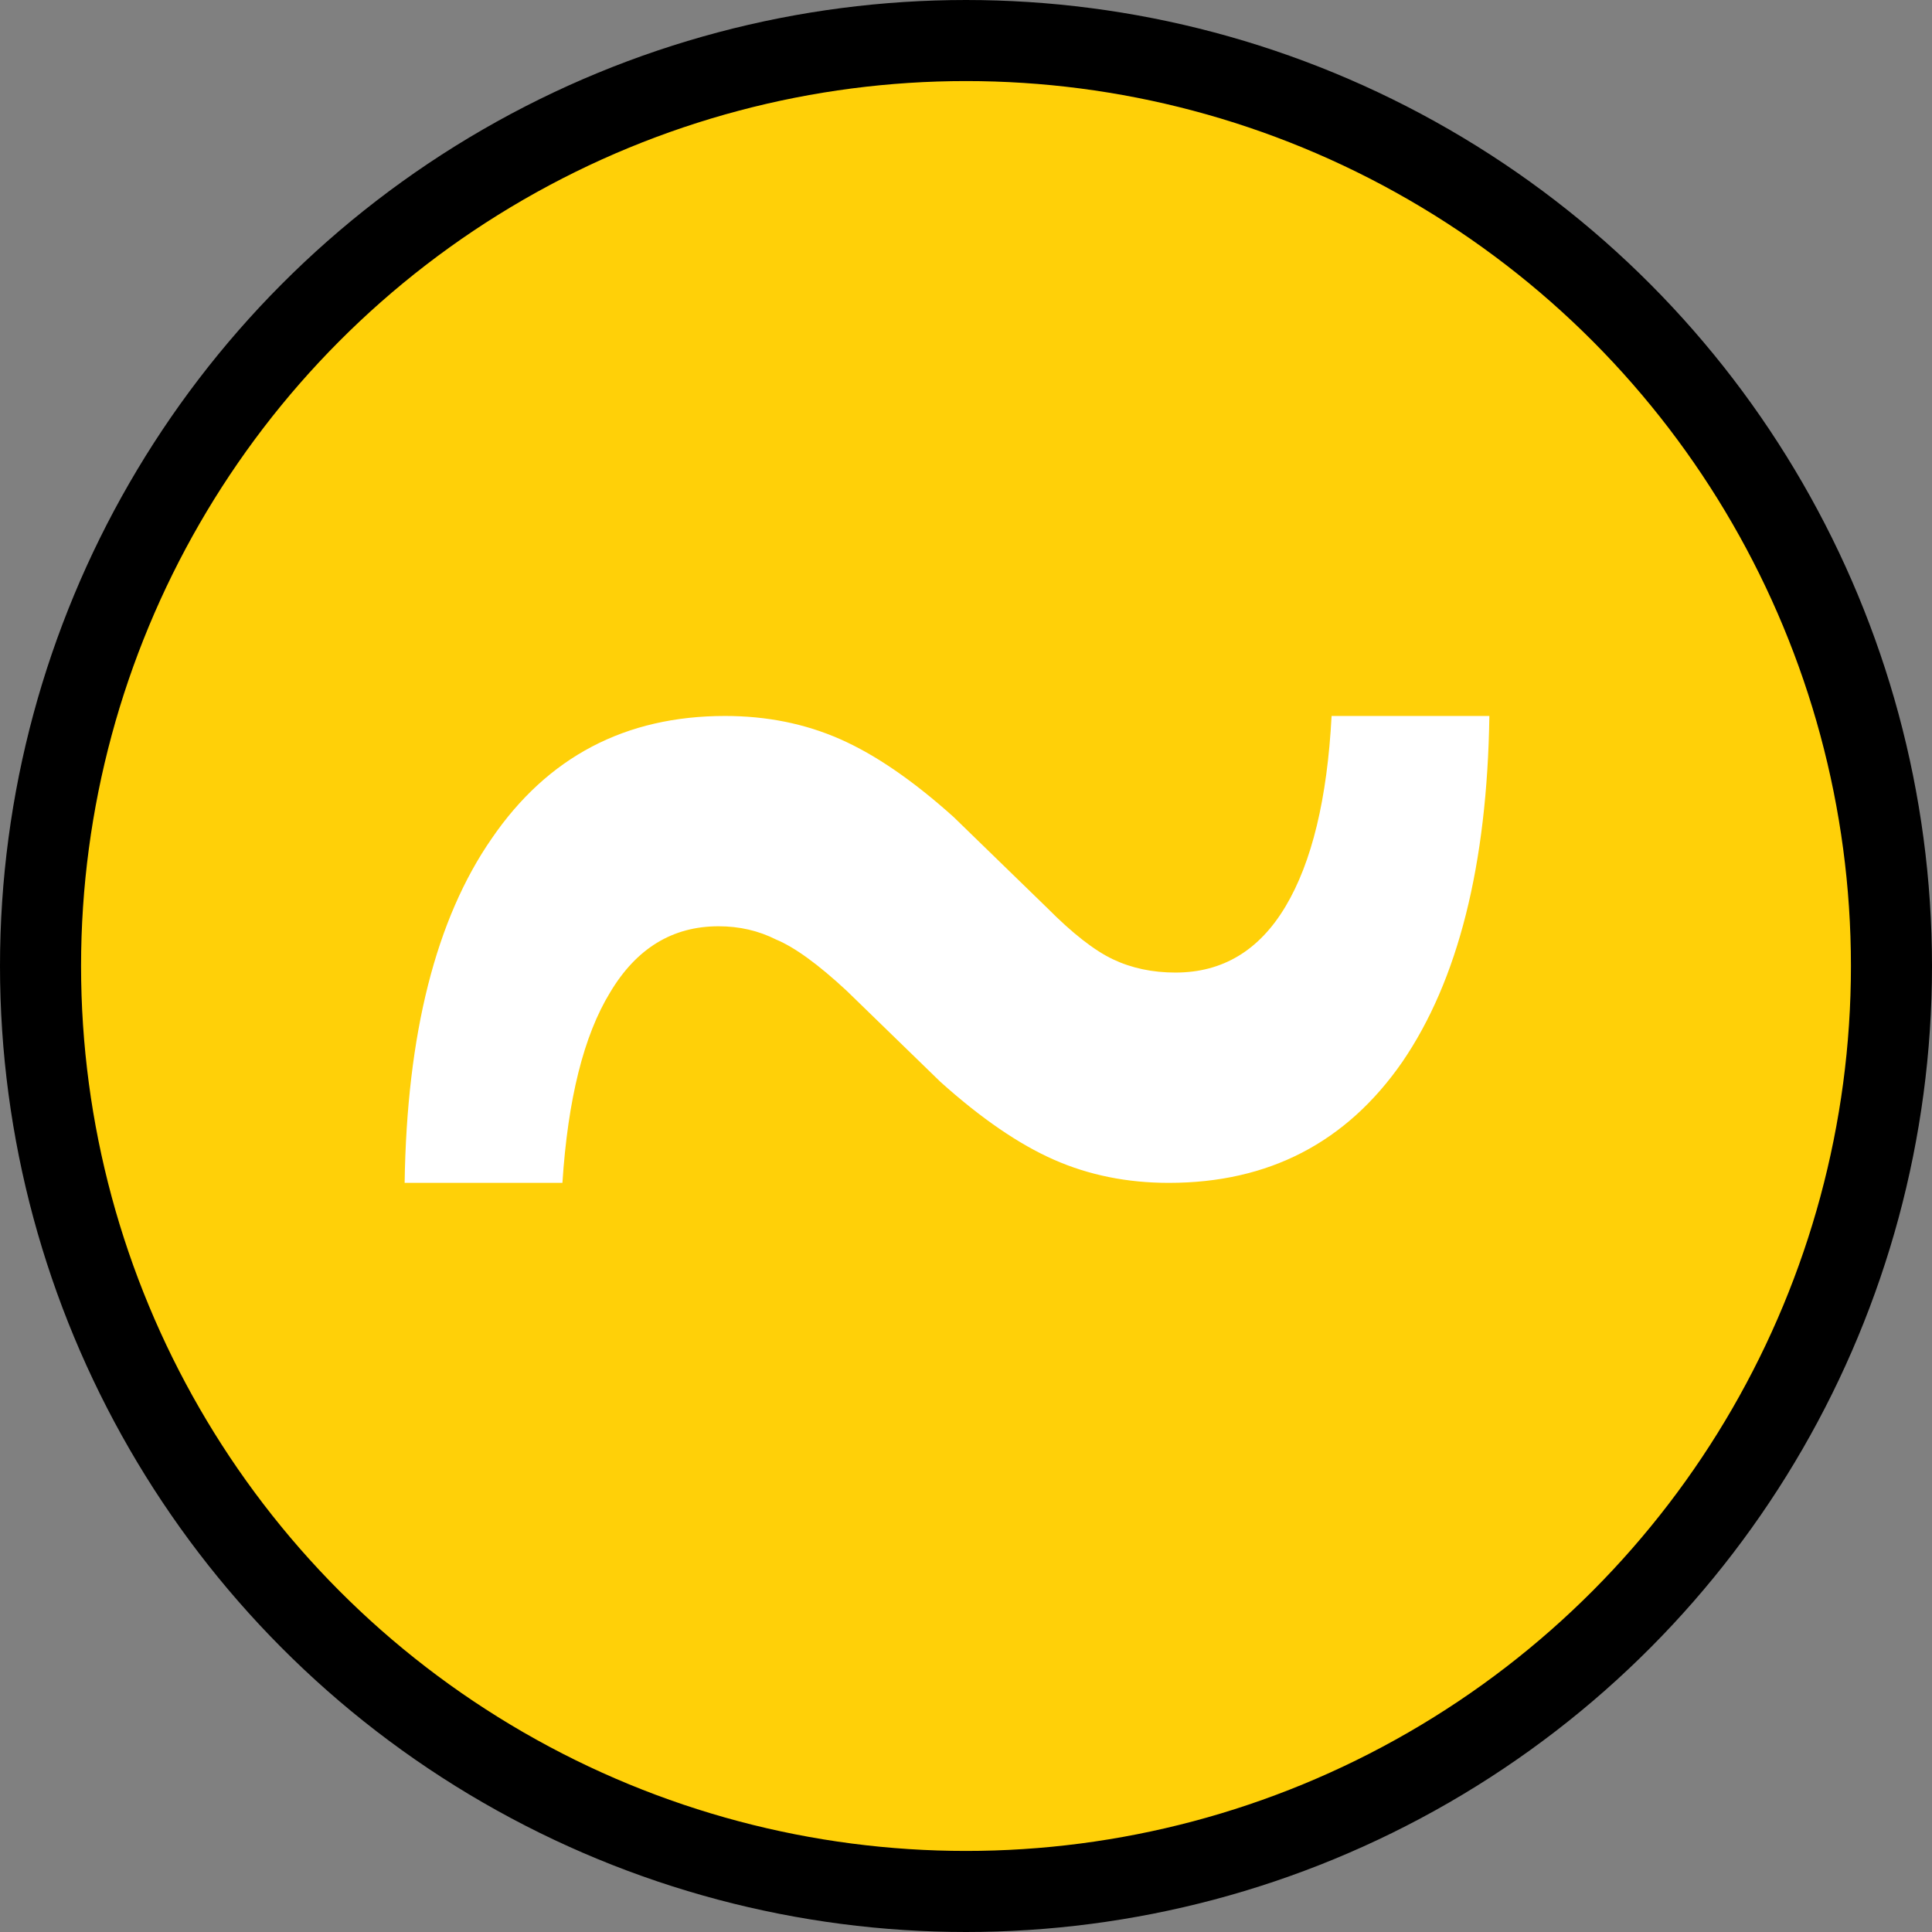 <?xml version="1.0" encoding="UTF-8" standalone="no"?>
<!-- Created with Inkscape (http://www.inkscape.org/) -->

<svg
   xmlns:dc="http://purl.org/dc/elements/1.1/"
   xmlns:cc="http://creativecommons.org/ns#"
   xmlns:rdf="http://www.w3.org/1999/02/22-rdf-syntax-ns#"
   xmlns:svg="http://www.w3.org/2000/svg"
   xmlns="http://www.w3.org/2000/svg"
   xmlns:sodipodi="http://sodipodi.sourceforge.net/DTD/sodipodi-0.dtd"
   xmlns:inkscape="http://www.inkscape.org/namespaces/inkscape"
   width="48"
   height="48"
   id="svg2"
   sodipodi:version="0.32"
   inkscape:version="0.91+devel r"
   version="1.0"
   sodipodi:docname="es.svg"
   inkscape:output_extension="org.inkscape.output.svg.inkscape"
   sodipodi:modified="TRUE"
   inkscape:export-filename="de.png"
   inkscape:export-xdpi="19.200001"
   inkscape:export-ydpi="19.200001"
   viewBox="0 0 48 48">
  <rect x="0" y="0" width="48" height="48" fill="#808080" stroke="none"/>
  <defs
     id="defs4" />
  <sodipodi:namedview
     id="base"
     pagecolor="#ffffff"
     bordercolor="#666666"
     borderopacity="1.0"
     gridtolerance="10000"
     guidetolerance="10"
     objecttolerance="10"
     inkscape:pageopacity="0.0"
     inkscape:pageshadow="2"
     inkscape:zoom="1"
     inkscape:cx="-247.122"
     inkscape:cy="2.8340418"
     inkscape:document-units="px"
     inkscape:current-layer="layer2"
     inkscape:window-width="1855"
     inkscape:window-height="1056"
     inkscape:window-x="65"
     inkscape:window-y="24"
     showgrid="false"
     inkscape:window-maximized="1"
     fit-margin-top="0"
     fit-margin-left="0"
     fit-margin-right="0"
     fit-margin-bottom="0" />
  <g
     inkscape:label="Layer 1"
     inkscape:groupmode="layer"
     id="layer1"
     transform="translate(-211.567,-377.192)"
     style="display:inline" />
  <g
     inkscape:groupmode="layer"
     id="layer2"
     inkscape:label="Layer 2"
     style="display:inline"
     transform="translate(-8.3,-200.148)">
    <circle
       style="color:#000000;display:inline;overflow:visible;visibility:visible;fill:#ffd008;stroke:#000000;stroke-width:2.014;stroke-linecap:round;stroke-linejoin:round;stroke-miterlimit:4;stroke-dasharray:none;stroke-dashoffset:0;stroke-opacity:1;marker:none;enable-background:accumulate;fill-opacity:1"
       id="path5131-0"
       cx="32.3"
       cy="224.148"
       r="22.993" />
    <path
       style="font-style:normal;font-variant:normal;font-weight:normal;font-stretch:normal;font-size:medium;line-height:125%;font-family:serif;-inkscape-font-specification:serif;text-align:center;letter-spacing:0px;word-spacing:0px;text-anchor:middle;fill:#ffffff;fill-opacity:1;stroke:none;stroke-width:5.723px;stroke-linecap:butt;stroke-linejoin:miter;stroke-opacity:1"
       d="m 31.665,227.027 -2.328,-2.262 q -1.062,-0.987 -1.756,-1.275 -0.653,-0.329 -1.429,-0.329 -1.715,0 -2.695,1.645 -0.98,1.604 -1.184,4.73 h -3.92 q 0.082,-5.553 2.164,-8.556 2.083,-3.044 5.798,-3.044 1.552,0 2.858,0.576 1.307,0.576 2.818,1.933 l 2.328,2.262 q 0.939,0.946 1.633,1.275 0.694,0.329 1.552,0.329 1.756,0 2.736,-1.645 0.98,-1.645 1.143,-4.73 h 3.92 q -0.082,5.553 -2.164,8.597 -2.083,3.003 -5.798,3.003 -1.552,0 -2.858,-0.576 -1.307,-0.576 -2.818,-1.933 z"
       id="path4230"
       inkscape:connector-curvature="0" />
  </g>
</svg>
